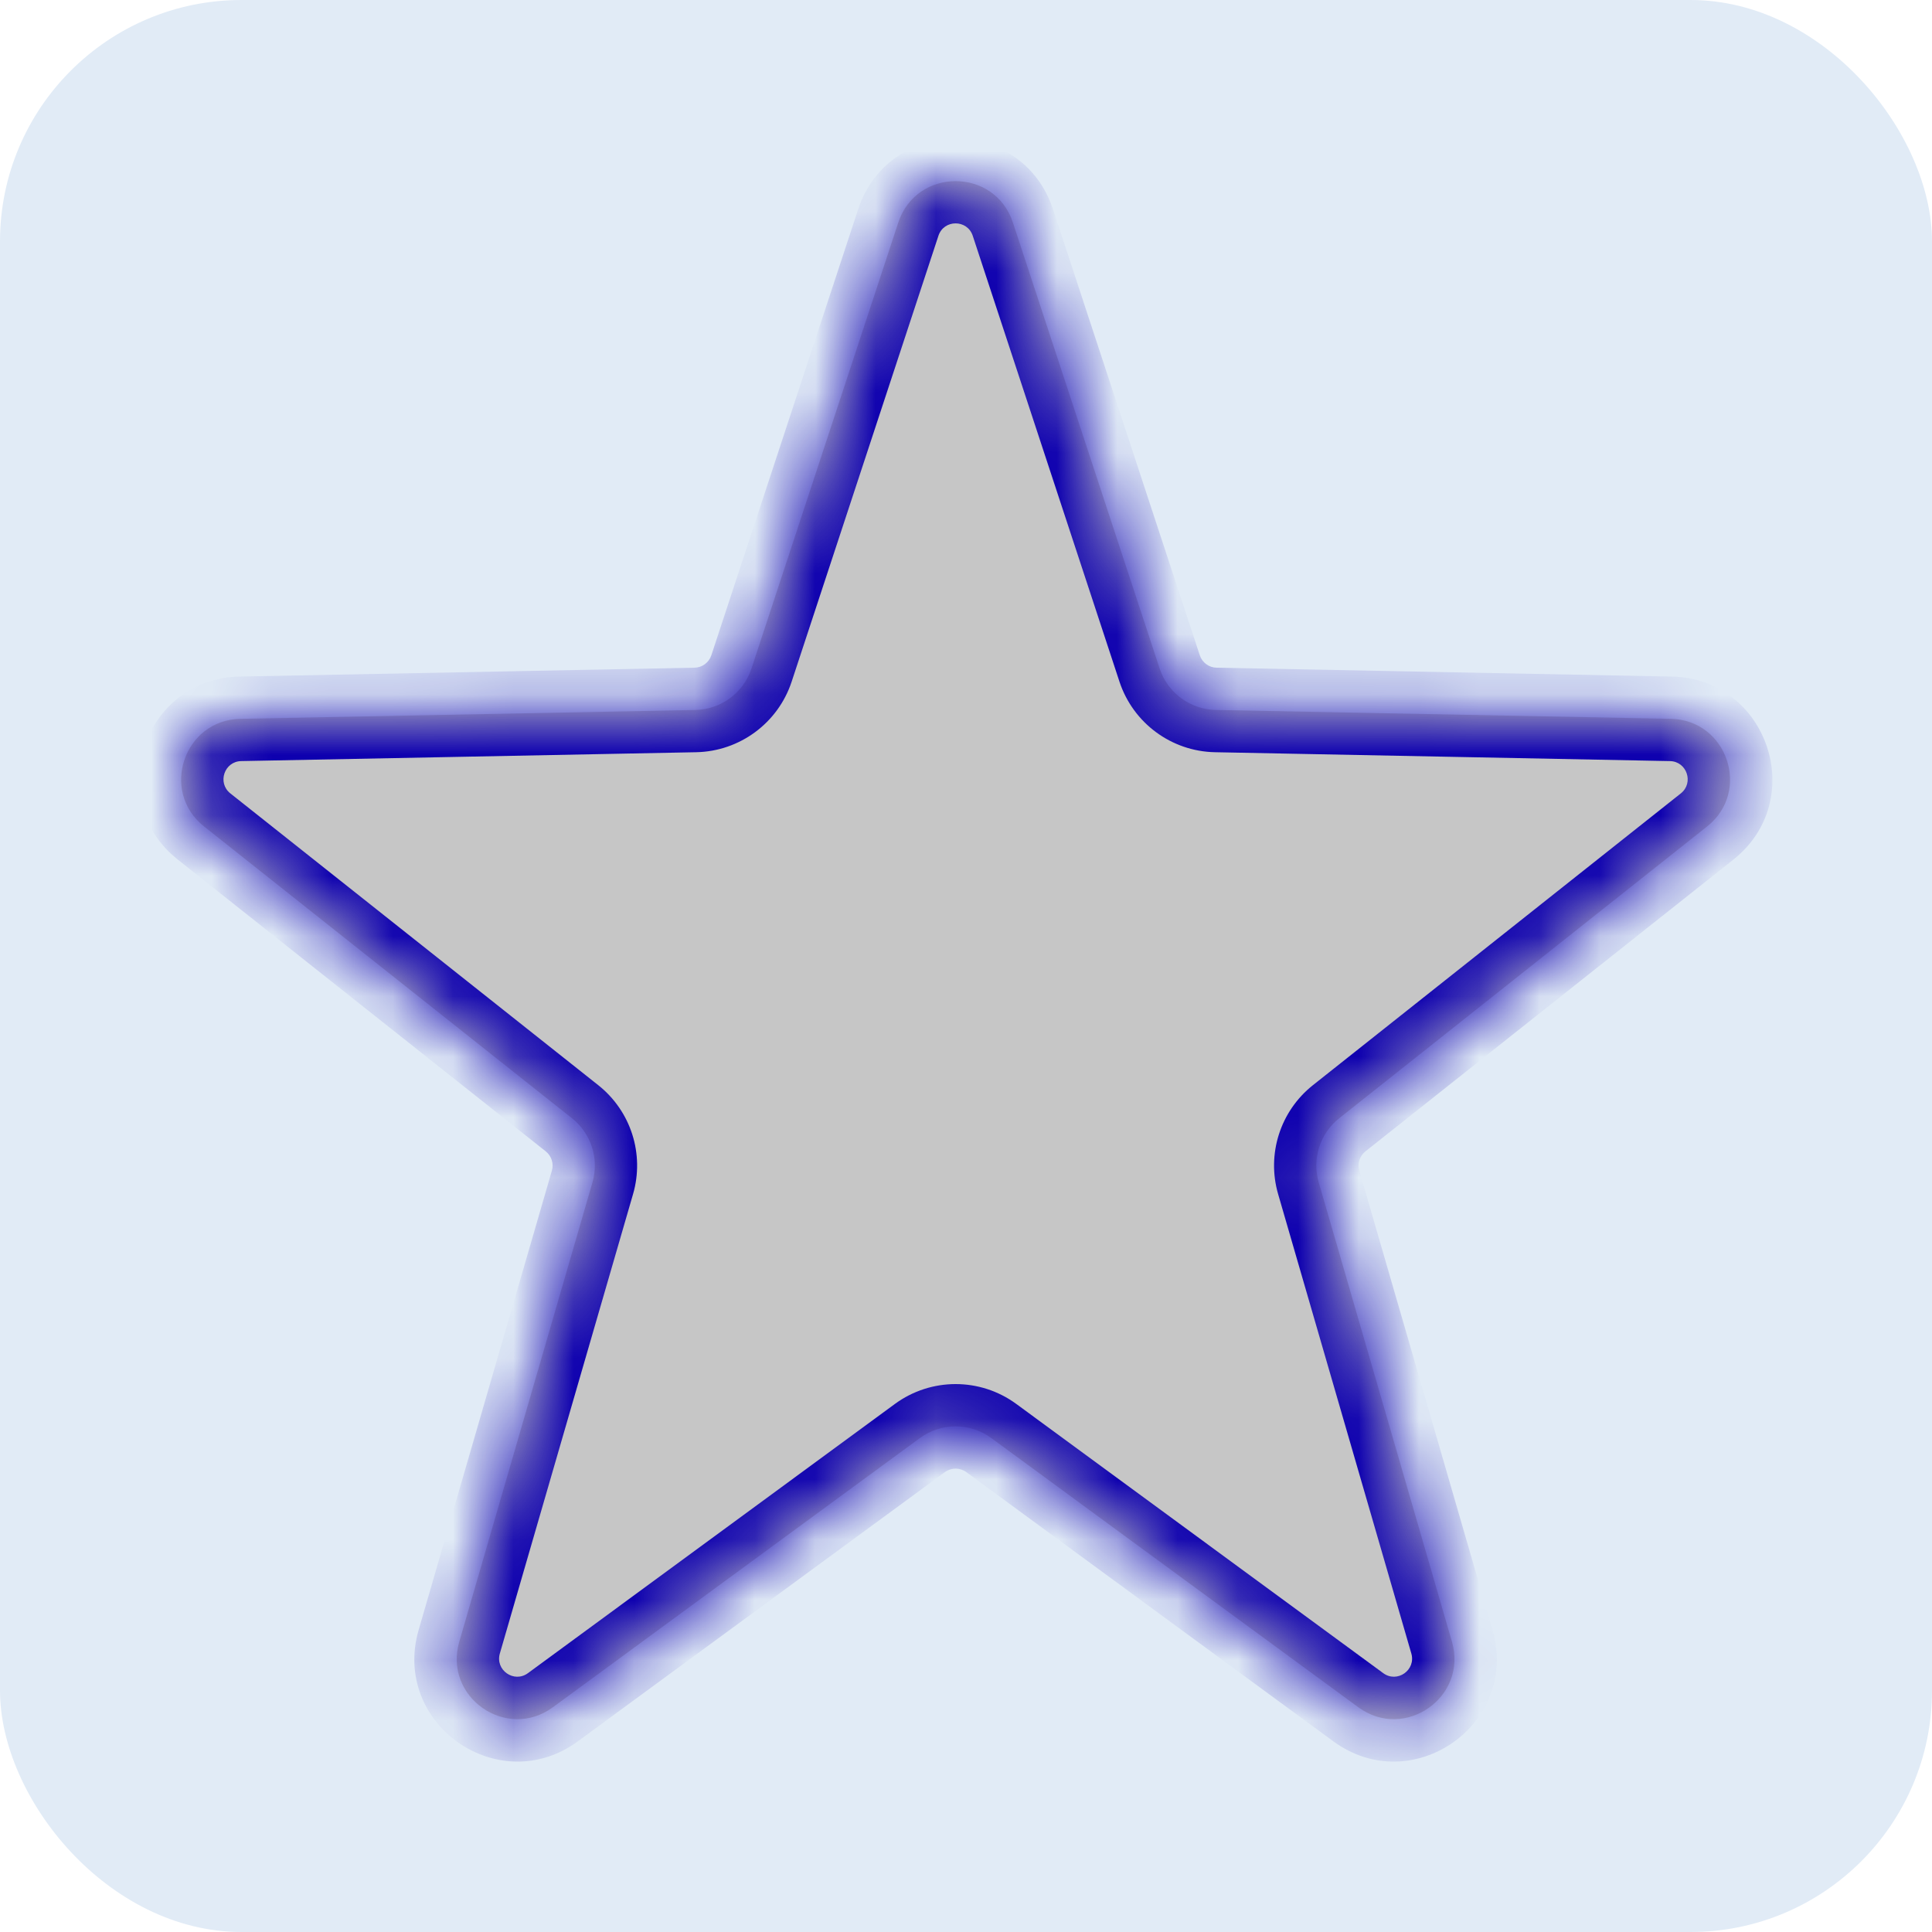 <svg width="32" height="32" viewBox="0 0 32 32" fill="none" xmlns="http://www.w3.org/2000/svg">
<rect width="32" height="32" rx="4" fill="#E1EBF6"/>
<mask id="path-2-inside-1_347_690" fill="white">
<path d="M14.878 3.687C15.179 2.771 16.476 2.771 16.777 3.687L19.207 11.072C19.34 11.475 19.713 11.751 20.138 11.759L27.673 11.906C28.61 11.924 29.009 13.107 28.275 13.689L22.181 18.522C21.863 18.774 21.729 19.194 21.842 19.584L24.049 27.192C24.314 28.109 23.267 28.842 22.497 28.277L16.419 23.819C16.067 23.561 15.588 23.561 15.236 23.819L9.158 28.277C8.388 28.842 7.341 28.109 7.607 27.192L9.813 19.584C9.926 19.194 9.792 18.774 9.474 18.522L3.38 13.689C2.646 13.107 3.045 11.924 3.982 11.906L11.517 11.759C11.941 11.751 12.314 11.475 12.447 11.072L14.878 3.687Z"/>
</mask>
<path d="M14.878 3.687C15.179 2.771 16.476 2.771 16.777 3.687L19.207 11.072C19.34 11.475 19.713 11.751 20.138 11.759L27.673 11.906C28.61 11.924 29.009 13.107 28.275 13.689L22.181 18.522C21.863 18.774 21.729 19.194 21.842 19.584L24.049 27.192C24.314 28.109 23.267 28.842 22.497 28.277L16.419 23.819C16.067 23.561 15.588 23.561 15.236 23.819L9.158 28.277C8.388 28.842 7.341 28.109 7.607 27.192L9.813 19.584C9.926 19.194 9.792 18.774 9.474 18.522L3.38 13.689C2.646 13.107 3.045 11.924 3.982 11.906L11.517 11.759C11.941 11.751 12.314 11.475 12.447 11.072L14.878 3.687Z" fill="#C6C6C6"/>
<path d="M3.982 11.906L3.969 11.206L3.982 11.906ZM9.813 19.584L10.485 19.779L9.813 19.584ZM9.474 18.522L9.039 19.07L9.474 18.522ZM9.158 28.277L9.572 28.841L9.158 28.277ZM16.419 23.819L16.833 23.254L16.419 23.819ZM15.236 23.819L15.65 24.383L15.236 23.819ZM24.049 27.192L23.376 27.387L24.049 27.192ZM22.497 28.277L22.911 27.713L22.497 28.277ZM22.181 18.522L22.616 19.07L22.181 18.522ZM21.842 19.584L21.17 19.779L21.842 19.584ZM28.275 13.689L28.71 14.238L28.275 13.689ZM19.207 11.072L18.542 11.291L19.207 11.072ZM16.112 3.906L18.542 11.291L19.872 10.853L17.442 3.469L16.112 3.906ZM20.124 12.459L27.659 12.606L27.686 11.206L20.151 11.059L20.124 12.459ZM27.84 13.141L21.746 17.974L22.616 19.07L28.71 14.238L27.84 13.141ZM21.17 19.779L23.376 27.387L24.721 26.997L22.514 19.389L21.17 19.779ZM22.911 27.713L16.833 23.254L16.005 24.383L22.083 28.841L22.911 27.713ZM14.822 23.254L8.744 27.713L9.572 28.841L15.65 24.383L14.822 23.254ZM8.279 27.387L10.485 19.779L9.141 19.389L6.934 26.997L8.279 27.387ZM9.909 17.974L3.815 13.141L2.945 14.238L9.039 19.07L9.909 17.974ZM3.996 12.606L11.53 12.459L11.503 11.059L3.969 11.206L3.996 12.606ZM13.112 11.291L15.543 3.906L14.213 3.469L11.782 10.853L13.112 11.291ZM11.53 12.459C12.252 12.445 12.886 11.976 13.112 11.291L11.782 10.853C11.742 10.974 11.63 11.057 11.503 11.059L11.53 12.459ZM3.815 13.141C3.595 12.966 3.715 12.611 3.996 12.606L3.969 11.206C2.375 11.237 1.697 13.247 2.945 14.238L3.815 13.141ZM10.485 19.779C10.678 19.116 10.45 18.403 9.909 17.974L9.039 19.07C9.134 19.146 9.175 19.272 9.141 19.389L10.485 19.779ZM8.744 27.713C8.513 27.882 8.199 27.662 8.279 27.387L6.934 26.997C6.482 28.556 8.264 29.802 9.572 28.841L8.744 27.713ZM16.833 23.254C16.235 22.815 15.421 22.815 14.822 23.254L15.65 24.383C15.756 24.306 15.899 24.306 16.005 24.383L16.833 23.254ZM23.376 27.387C23.456 27.662 23.142 27.882 22.911 27.713L22.083 28.841C23.392 29.802 25.173 28.556 24.721 26.997L23.376 27.387ZM21.746 17.974C21.205 18.403 20.977 19.116 21.17 19.779L22.514 19.389C22.48 19.272 22.521 19.146 22.616 19.07L21.746 17.974ZM27.659 12.606C27.94 12.611 28.06 12.966 27.84 13.141L28.71 14.238C29.959 13.247 29.28 11.237 27.686 11.206L27.659 12.606ZM18.542 11.291C18.768 11.976 19.402 12.445 20.124 12.459L20.151 11.059C20.024 11.057 19.912 10.974 19.872 10.853L18.542 11.291ZM17.442 3.469C16.93 1.911 14.726 1.91 14.213 3.469L15.543 3.906C15.633 3.631 16.022 3.631 16.112 3.906L17.442 3.469Z" fill="#0E00AF" mask="url(#path-2-inside-1_347_690)"/>
</svg>
